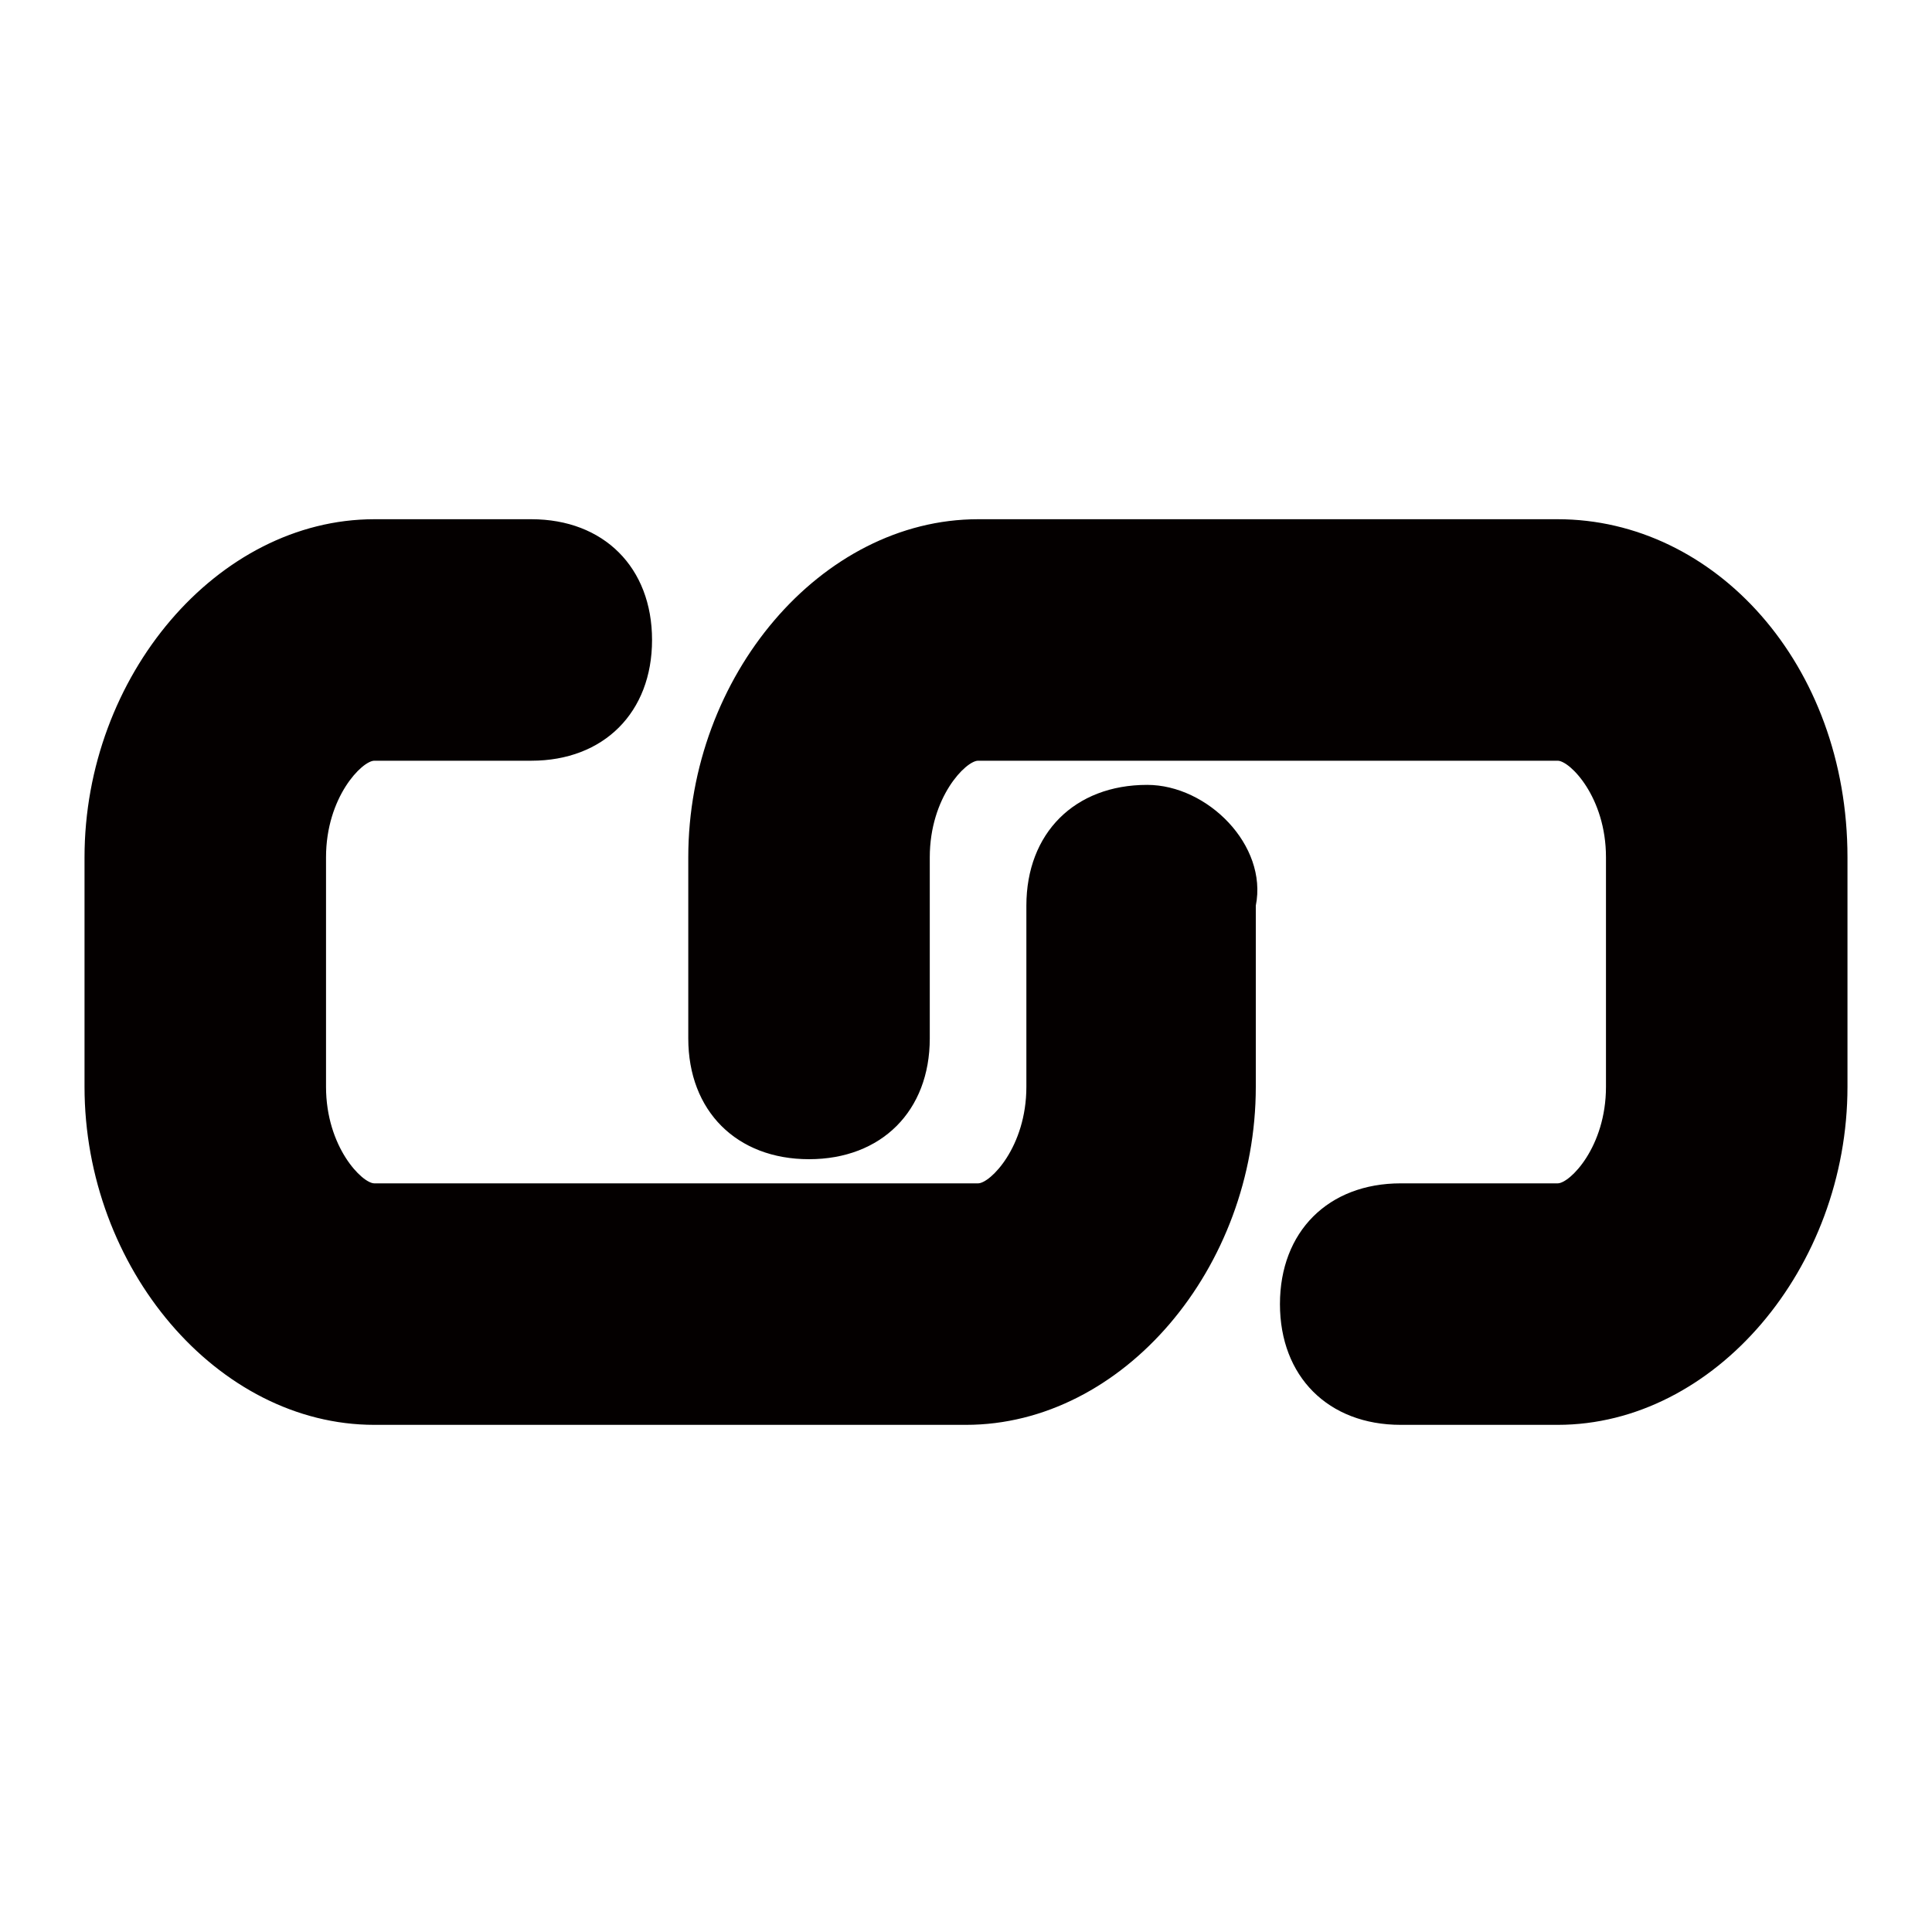 <?xml version="1.0" encoding="utf-8"?>
<!-- Generator: Adobe Illustrator 20.1.0, SVG Export Plug-In . SVG Version: 6.00 Build 0)  -->
<svg version="1.1" id="图层_1" xmlns="http://www.w3.org/2000/svg" xmlns:xlink="http://www.w3.org/1999/xlink" x="0px" y="0px"
	 viewBox="0 0 16 16" style="enable-background:new 0 0 16 16;" xml:space="preserve">
<style type="text/css">
	.st0{fill:#040000;}
</style>
<path class="st0" d="M12.9,4.3H8.1c-1.3,0-2.4,1.3-2.4,2.8v1.5c0,0.6,0.4,1,1,1s1-0.4,1-1V7.1c0-0.5,0.3-0.8,0.4-0.8h4.8
	c0.1,0,0.4,0.3,0.4,0.8V9c0,0.5-0.3,0.8-0.4,0.8h-1.3c-0.6,0-1,0.4-1,1s0.4,1,1,1h1.3c1.3,0,2.4-1.3,2.4-2.8V7.1
	C15.3,5.5,14.2,4.3,12.9,4.3z M9.5,6.5c-0.6,0-1,0.4-1,1V9c0,0.5-0.3,0.8-0.4,0.8H3.1C3,9.8,2.7,9.5,2.7,9V7.1
	c0-0.5,0.3-0.8,0.4-0.8h1.3c0.6,0,1-0.4,1-1s-0.4-1-1-1H3.1c-1.3,0-2.4,1.3-2.4,2.8V9c0,1.5,1.1,2.8,2.4,2.8h4.9
	c1.3,0,2.4-1.3,2.4-2.8V7.5C10.5,7,10,6.5,9.5,6.5z"/>
</svg>

